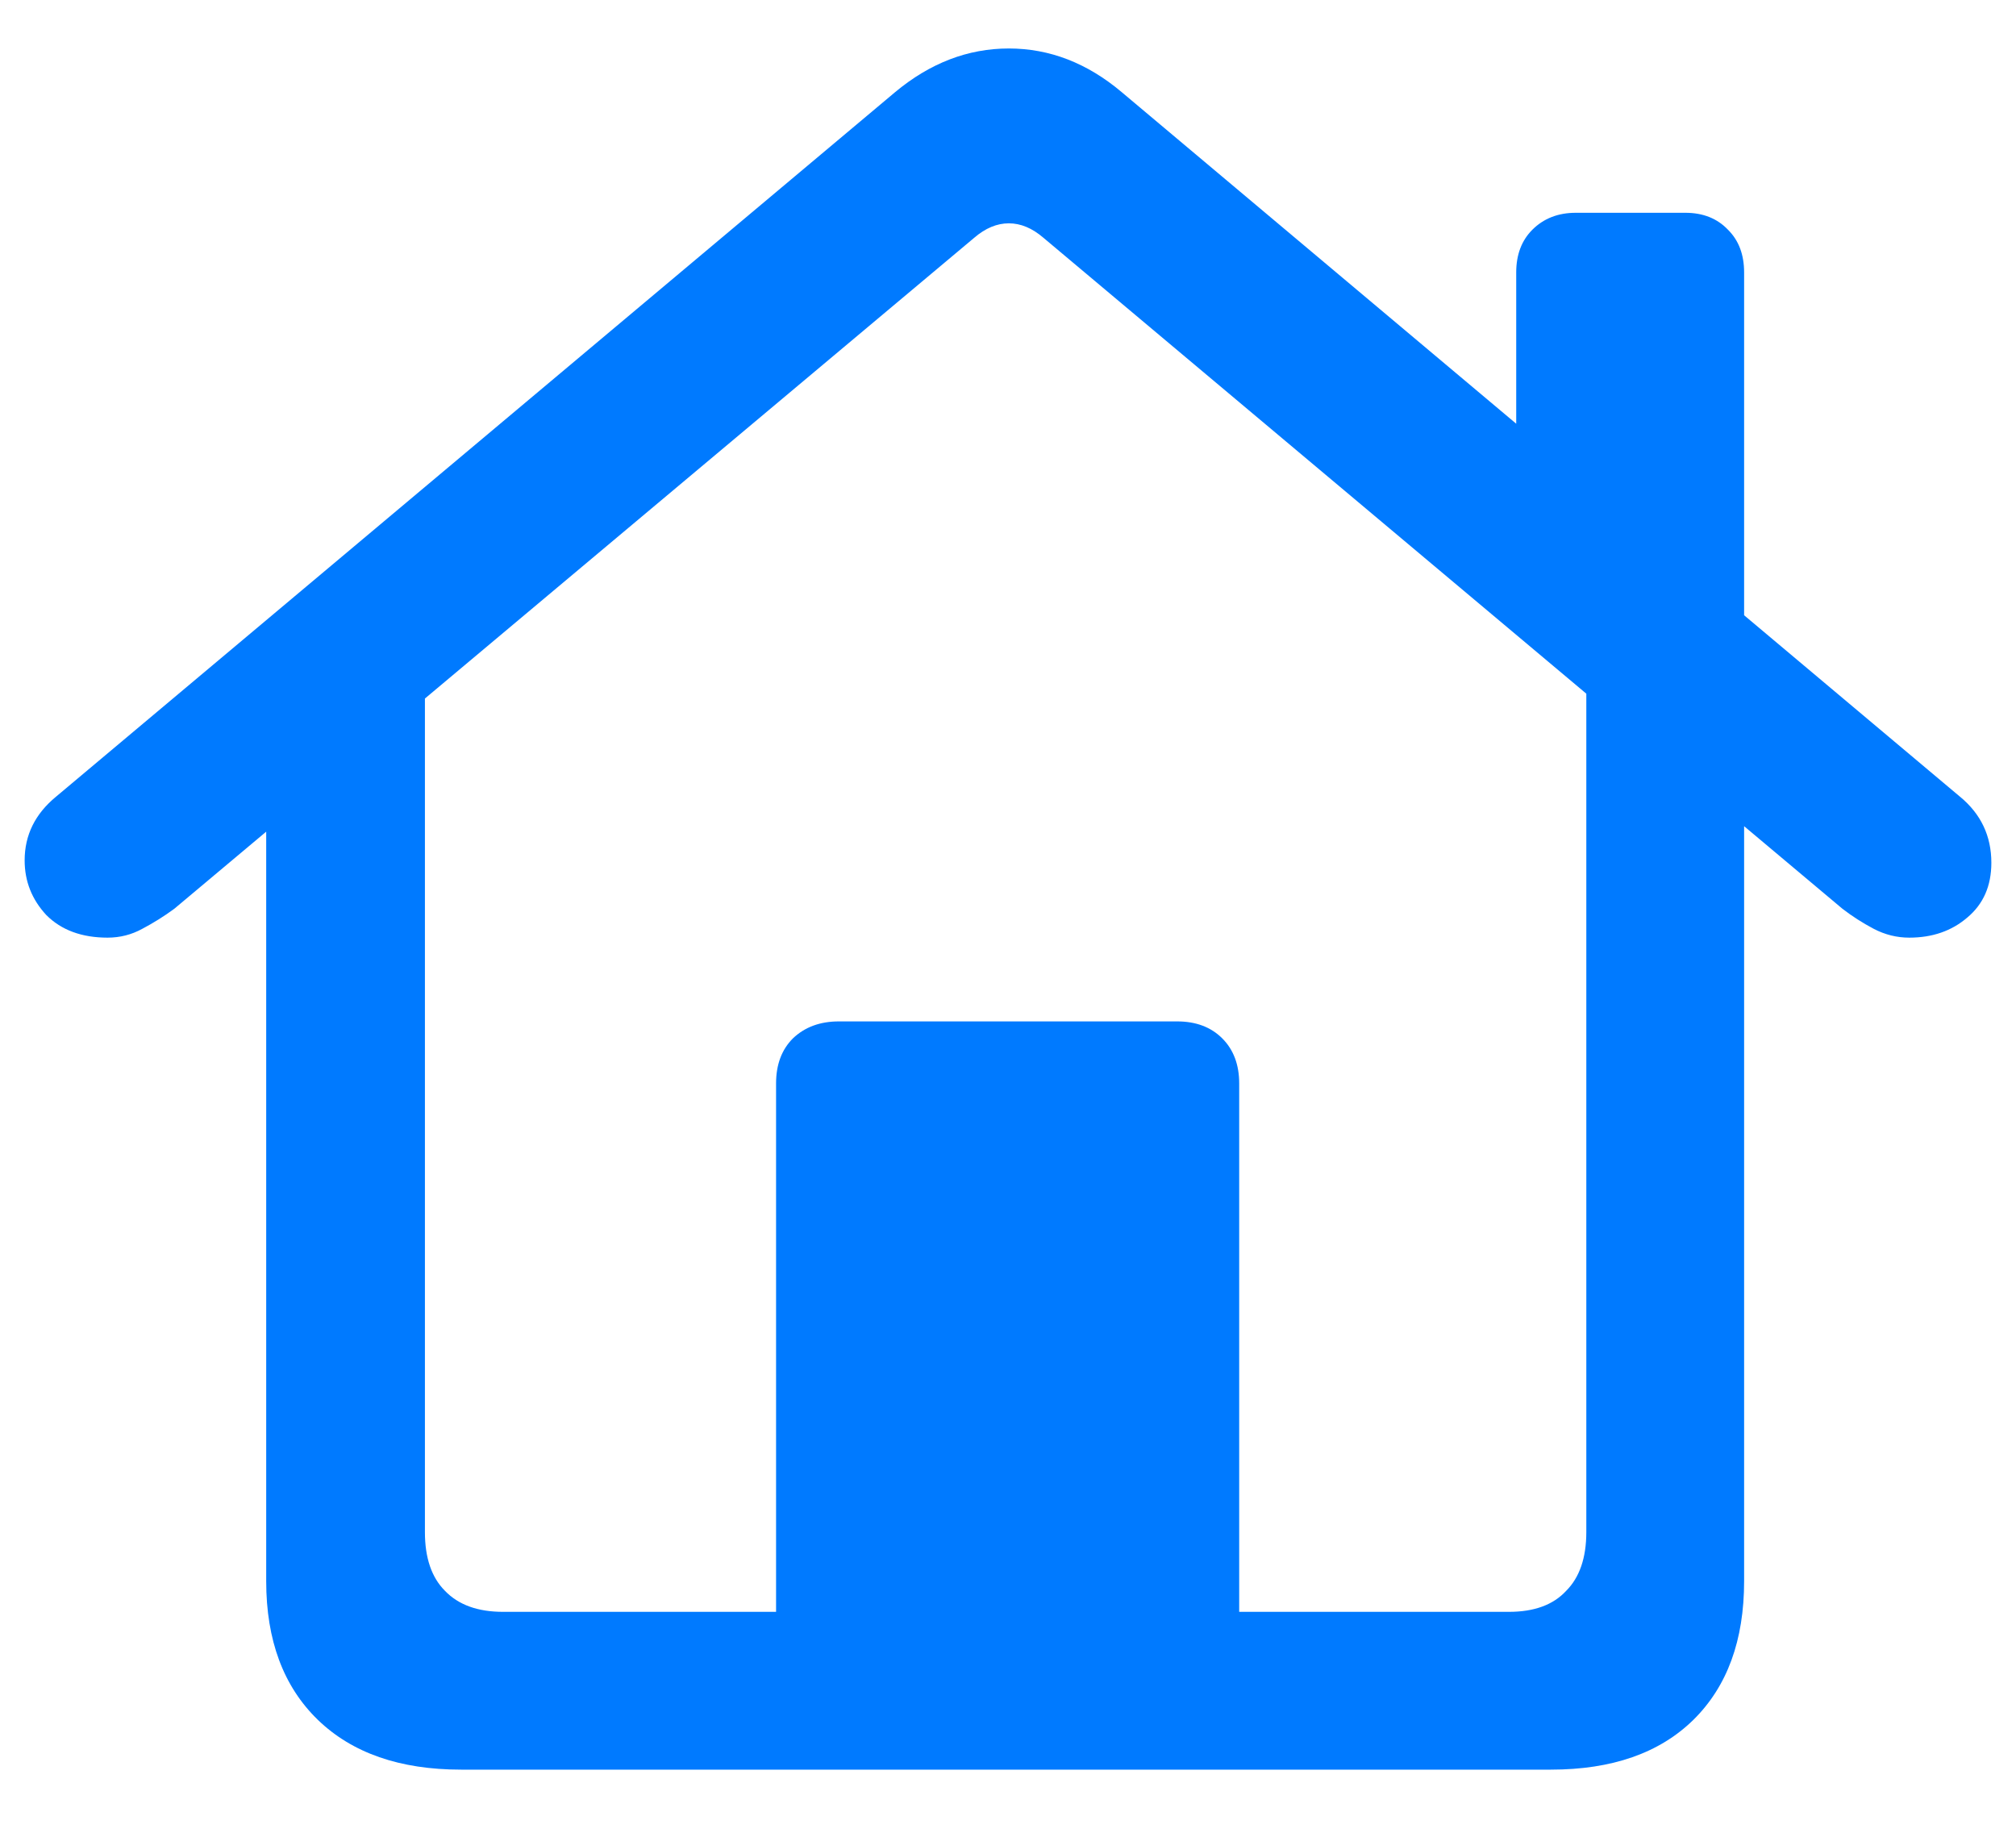 <svg width="22" height="20" viewBox="0 0 22 20" fill="none" xmlns="http://www.w3.org/2000/svg">
<path d="M8.469 18.169V11.823C8.469 11.618 8.53 11.454 8.653 11.331C8.782 11.208 8.949 11.146 9.154 11.146H12.846C13.051 11.146 13.215 11.208 13.338 11.331C13.461 11.454 13.523 11.618 13.523 11.823V18.169H8.469ZM5.032 19.311C4.364 19.311 3.843 19.13 3.468 18.767C3.093 18.403 2.905 17.899 2.905 17.255V7.508L4.637 6.33V16.719C4.637 17 4.71 17.214 4.856 17.36C5.003 17.513 5.214 17.589 5.489 17.589H16.467C16.742 17.589 16.95 17.513 17.091 17.36C17.237 17.214 17.311 17 17.311 16.719V6.33L19.033 7.508V17.255C19.033 17.899 18.849 18.403 18.48 18.767C18.11 19.13 17.592 19.311 16.924 19.311H5.032ZM0.269 9.389C0.269 9.113 0.383 8.882 0.611 8.694L9.77 1.004C10.15 0.688 10.563 0.529 11.009 0.529C11.454 0.529 11.864 0.688 12.239 1.004L21.389 8.694C21.617 8.882 21.731 9.122 21.731 9.415C21.731 9.667 21.644 9.866 21.468 10.013C21.298 10.159 21.087 10.232 20.835 10.232C20.7 10.232 20.571 10.2 20.448 10.136C20.325 10.071 20.211 9.998 20.105 9.916L11.387 2.595C11.264 2.489 11.138 2.437 11.009 2.437C10.88 2.437 10.754 2.489 10.631 2.595L1.903 9.916C1.792 9.998 1.675 10.071 1.552 10.136C1.435 10.2 1.309 10.232 1.174 10.232C0.893 10.232 0.67 10.15 0.506 9.986C0.348 9.816 0.269 9.617 0.269 9.389ZM16.546 5.126V2.973C16.546 2.779 16.605 2.624 16.722 2.507C16.845 2.384 17.003 2.322 17.196 2.322H18.392C18.585 2.322 18.74 2.384 18.857 2.507C18.975 2.624 19.033 2.779 19.033 2.973V7.218L16.546 5.126Z" fill="#007AFF"/>
</svg>
